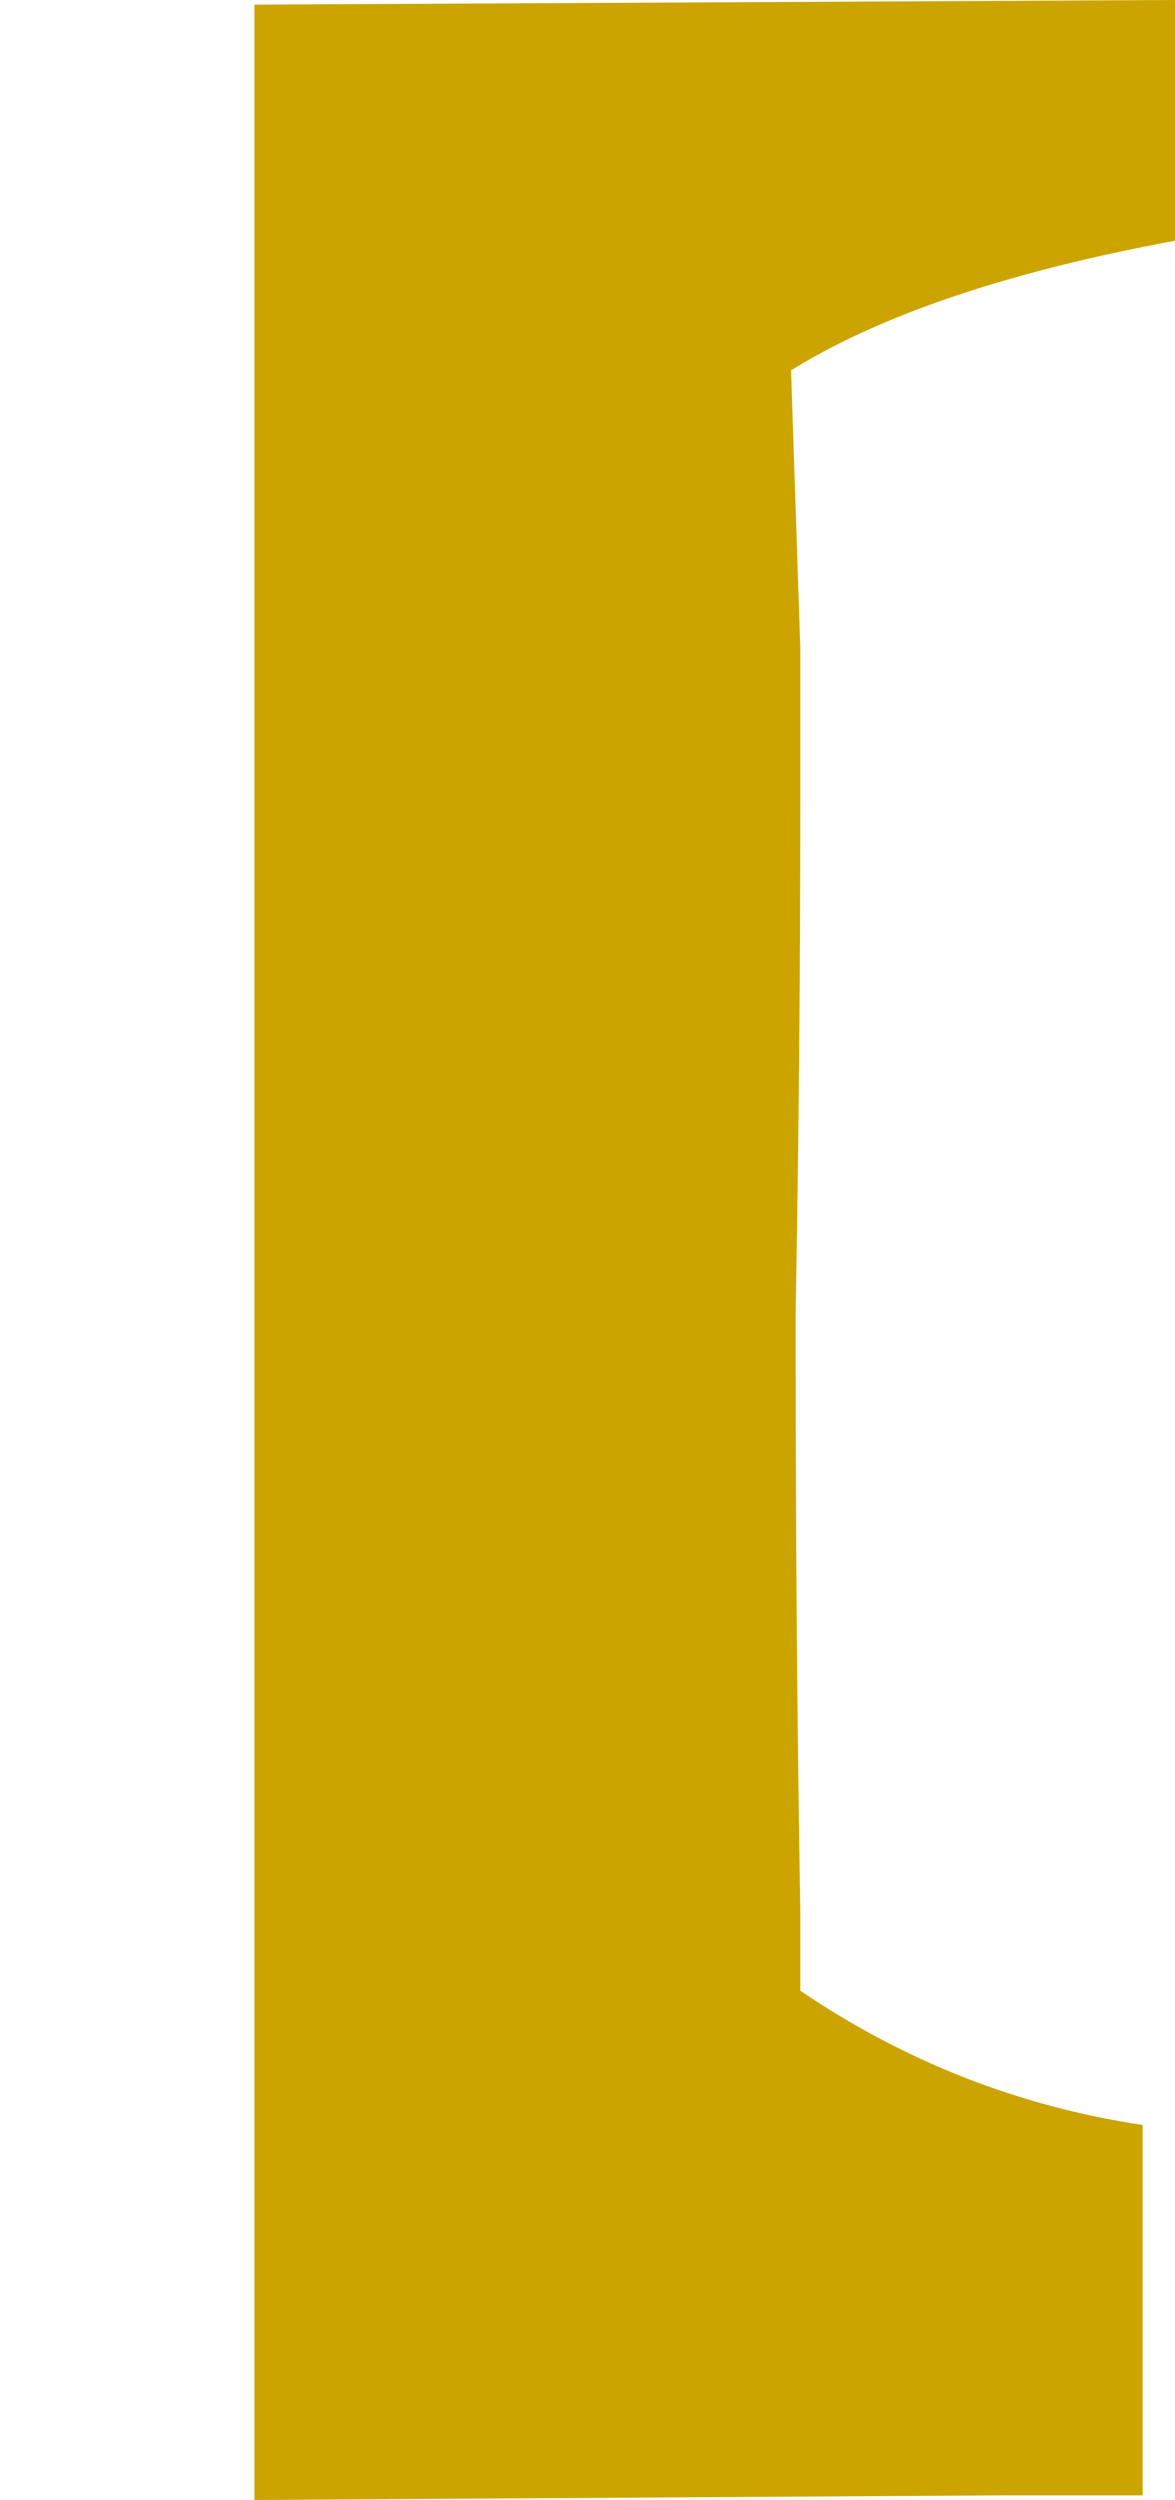 <?xml version="1.0" encoding="UTF-8" standalone="no"?>
<svg xmlns:xlink="http://www.w3.org/1999/xlink" height="27.0px" width="12.7px" xmlns="http://www.w3.org/2000/svg">
  <g transform="matrix(1.0, 0.0, 0.0, 1.0, 7.3, 28.05)">
    <path d="M-4.55 -28.0 L-4.55 -28.0 -4.55 -3.95 -4.55 -1.05 3.55 -1.1 5.05 -1.1 5.05 -3.3 5.05 -5.1 Q3.05 -5.4 1.35 -6.55 L1.35 -7.4 Q1.3 -10.4 1.3 -13.4 L1.3 -13.9 Q1.35 -16.65 1.35 -19.35 L1.35 -21.05 1.25 -24.05 Q2.7 -24.95 5.4 -25.45 5.4 -26.75 5.4 -28.05 L-4.55 -28.0" fill="#cca400" fill-rule="evenodd" stroke="none">
      <animate attributeName="fill" dur="2s" repeatCount="indefinite" values="#cca400;#cca401"/>
      <animate attributeName="fill-opacity" dur="2s" repeatCount="indefinite" values="1.0;1.0"/>
      <animate attributeName="d" dur="2s" repeatCount="indefinite" values="M-4.55 -28.0 L-4.55 -28.0 -4.55 -3.95 -4.55 -1.05 3.55 -1.1 5.05 -1.1 5.05 -3.3 5.05 -5.1 Q3.05 -5.4 1.35 -6.55 L1.35 -7.4 Q1.3 -10.4 1.3 -13.4 L1.3 -13.9 Q1.35 -16.65 1.35 -19.35 L1.35 -21.05 1.25 -24.05 Q2.7 -24.95 5.4 -25.45 5.4 -26.75 5.4 -28.05 L-4.55 -28.0;M-7.3 -28.05 L-7.3 -27.95 -7.3 -1.1 -4.05 -1.1 5.05 -1.1 5.05 -2.7 5.05 -5.1 3.0 -5.6 Q1.05 -6.35 -0.6 -8.0 L-1.1 -8.5 Q-3.4 -11.15 -3.6 -14.7 L-3.6 -15.3 Q-3.6 -18.6 -1.8 -21.1 L-0.6 -22.55 2.0 -24.45 Q3.6 -25.25 5.4 -26.75 5.4 -27.4 3.8 -28.05 L-7.3 -28.05"/>
    </path>
    <path d="M-4.55 -28.0 L5.4 -28.05 Q5.4 -26.75 5.4 -25.45 2.7 -24.95 1.25 -24.05 L1.35 -21.05 1.35 -19.35 Q1.35 -16.65 1.3 -13.9 L1.3 -13.4 Q1.3 -10.4 1.35 -7.4 L1.35 -6.55 Q3.05 -5.4 5.05 -5.1 L5.05 -3.3 5.05 -1.1 3.55 -1.1 -4.55 -1.05 -4.55 -3.95 -4.55 -28.0 -4.55 -28.0" fill="none" stroke="#000000" stroke-linecap="round" stroke-linejoin="round" stroke-opacity="0.0" stroke-width="1.0">
      <animate attributeName="stroke" dur="2s" repeatCount="indefinite" values="#000000;#000001"/>
      <animate attributeName="stroke-width" dur="2s" repeatCount="indefinite" values="0.0;0.0"/>
      <animate attributeName="fill-opacity" dur="2s" repeatCount="indefinite" values="0.0;0.0"/>
      <animate attributeName="d" dur="2s" repeatCount="indefinite" values="M-4.55 -28.0 L5.4 -28.05 Q5.4 -26.75 5.4 -25.45 2.7 -24.95 1.25 -24.05 L1.35 -21.05 1.35 -19.35 Q1.35 -16.65 1.3 -13.9 L1.3 -13.4 Q1.3 -10.4 1.35 -7.4 L1.35 -6.55 Q3.05 -5.4 5.05 -5.1 L5.05 -3.3 5.05 -1.1 3.55 -1.1 -4.55 -1.05 -4.55 -3.95 -4.55 -28.0 -4.55 -28.0;M-7.3 -28.05 L3.8 -28.05 Q5.4 -27.4 5.4 -26.75 3.6 -25.25 2.0 -24.45 L-0.6 -22.55 -1.8 -21.1 Q-3.6 -18.6 -3.6 -15.3 L-3.6 -14.7 Q-3.4 -11.15 -1.1 -8.5 L-0.6 -8.0 Q1.05 -6.35 3.0 -5.6 L5.05 -5.1 5.05 -2.7 5.05 -1.1 -4.05 -1.1 -7.3 -1.1 -7.3 -27.95 -7.3 -28.05"/>
    </path>
  </g>
</svg>
